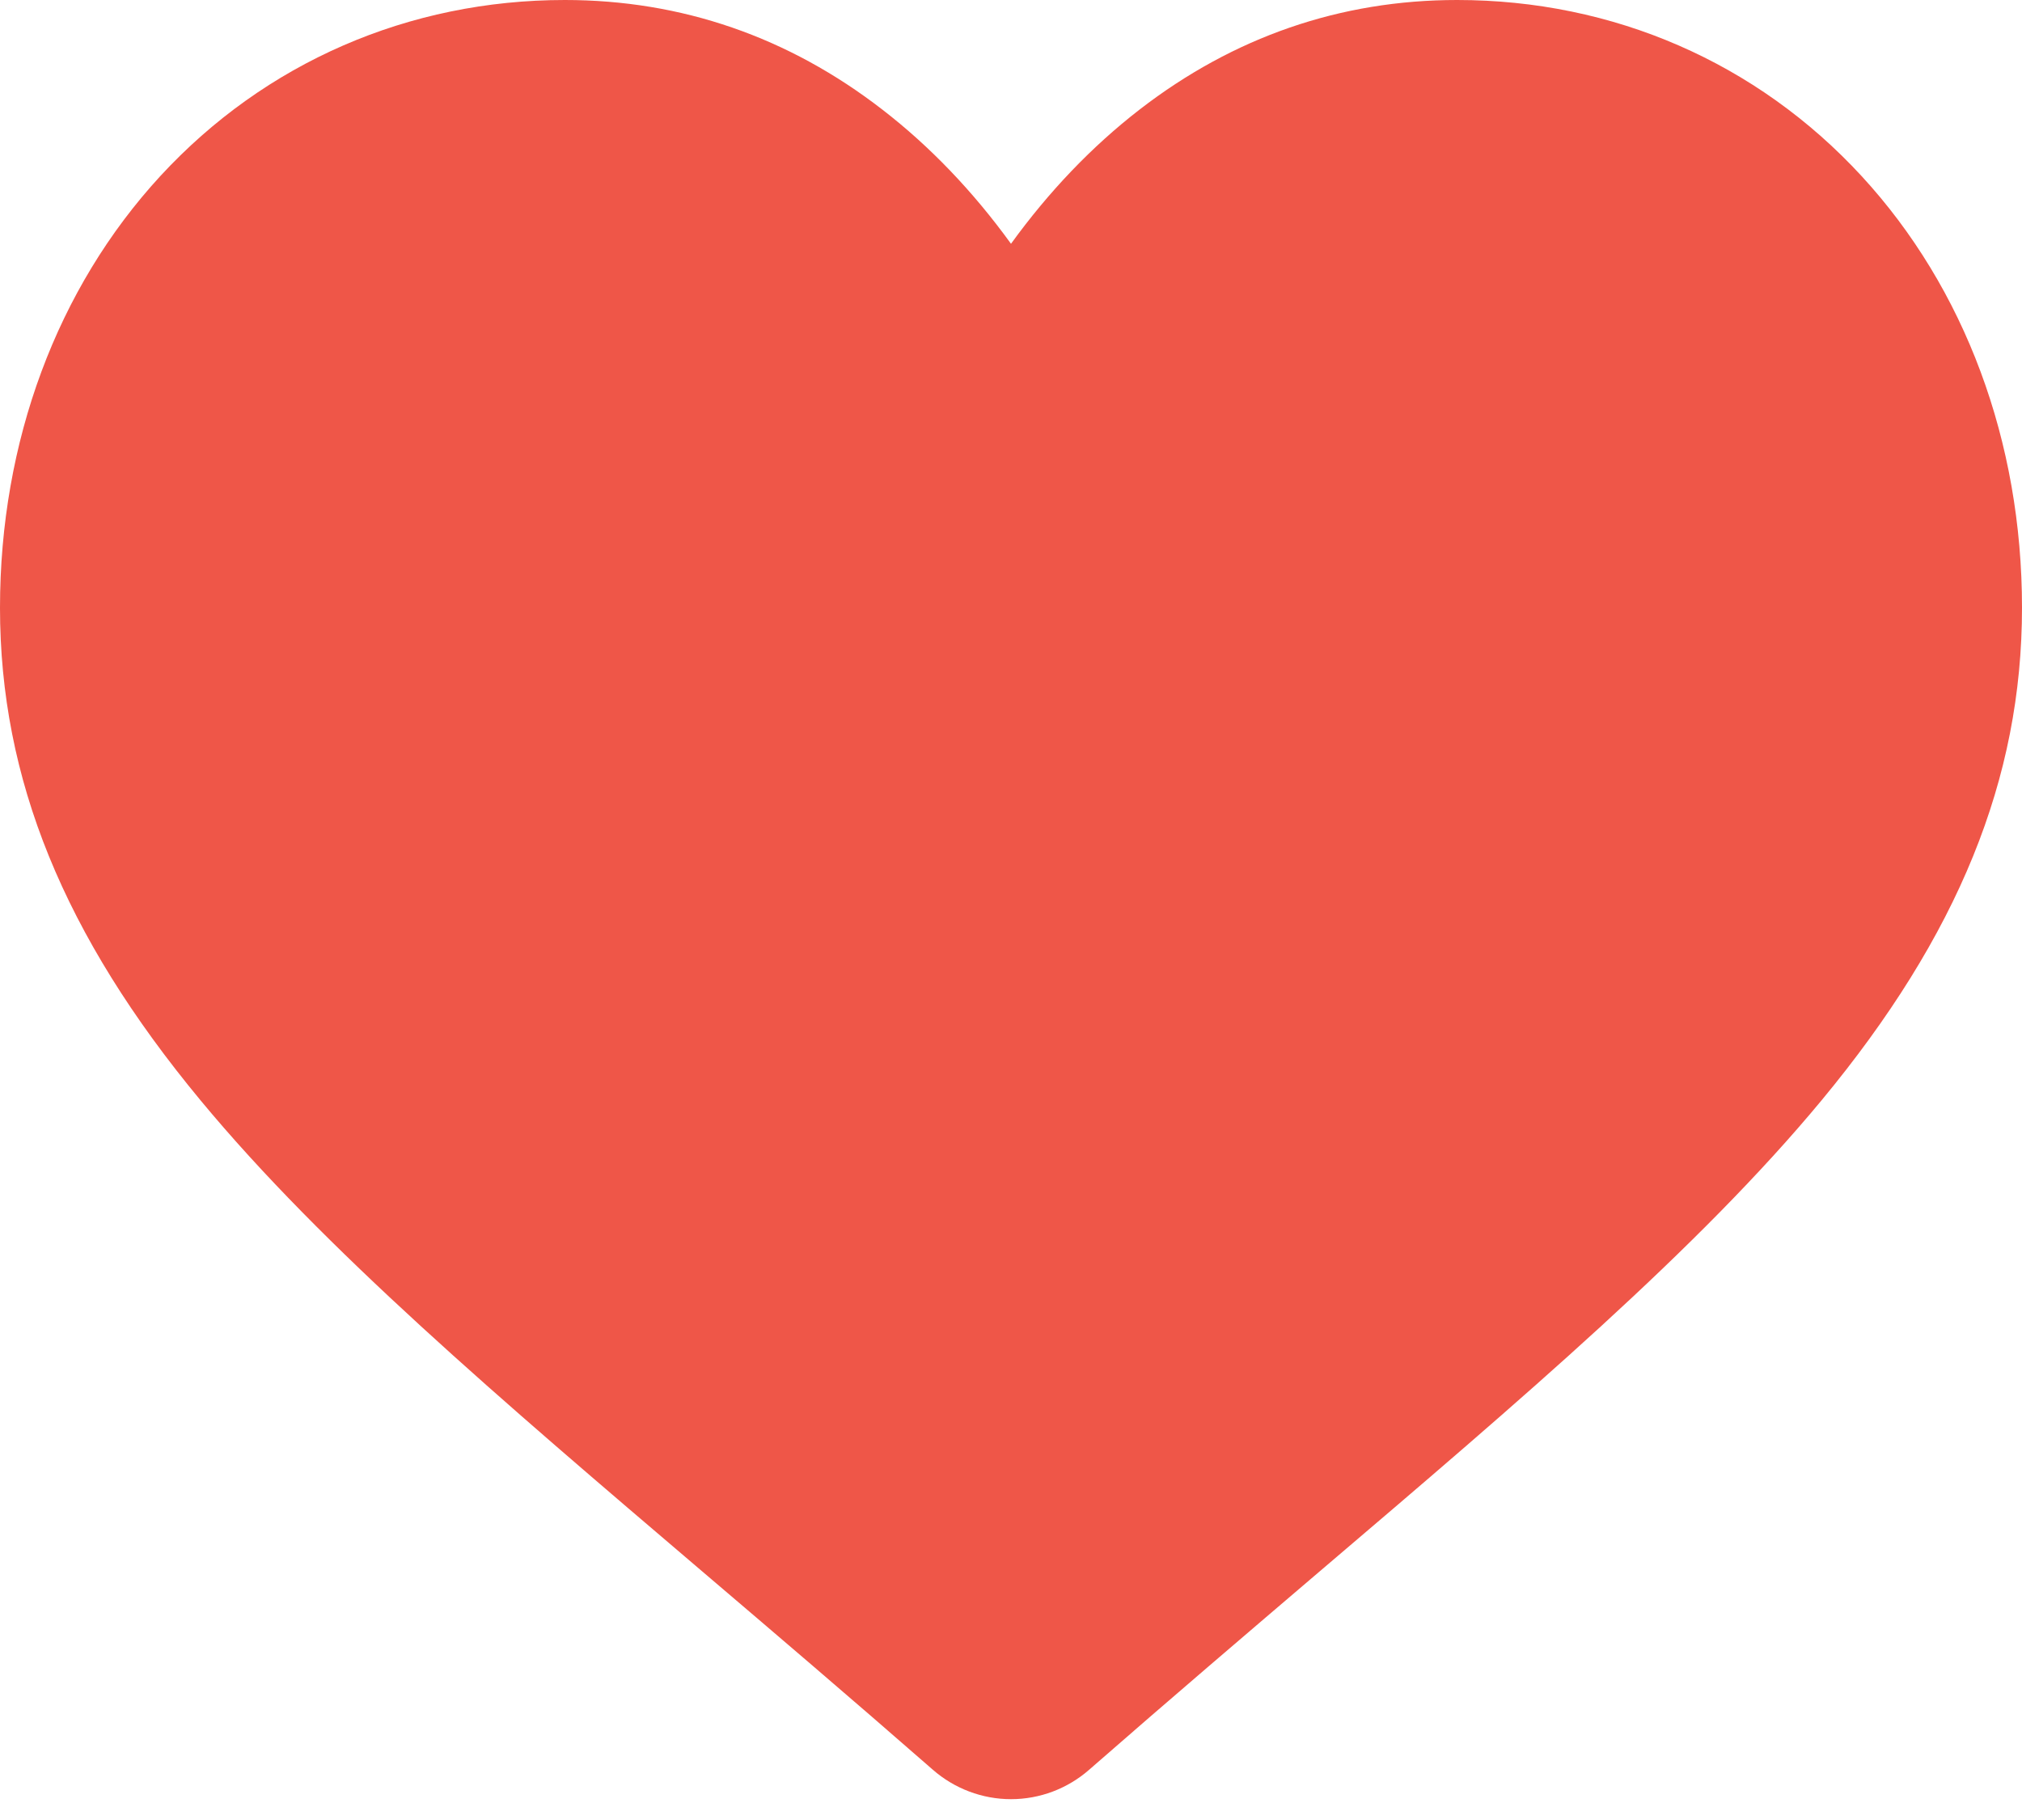 <svg width="20" height="18" viewBox="0 0 20 18" fill="none" xmlns="http://www.w3.org/2000/svg">
<path d="M18.413 1.741C17.378 0.618 15.957 0 14.413 0C13.258 0 12.201 0.365 11.27 1.085C10.801 1.448 10.375 1.893 10 2.411C9.625 1.893 9.199 1.448 8.729 1.085C7.799 0.365 6.741 0 5.587 0C4.043 0 2.622 0.618 1.586 1.741C0.564 2.851 0 4.367 0 6.011C0 7.702 0.63 9.25 1.984 10.883C3.194 12.344 4.934 13.827 6.949 15.544C7.637 16.13 8.417 16.795 9.227 17.503C9.441 17.69 9.716 17.794 10 17.794C10.285 17.794 10.559 17.69 10.773 17.503C11.583 16.795 12.363 16.13 13.051 15.543C15.066 13.827 16.806 12.344 18.017 10.883C19.37 9.25 20 7.702 20 6.01C20 4.367 19.436 2.851 18.413 1.741Z" fill="#EF5648"/>
</svg>
